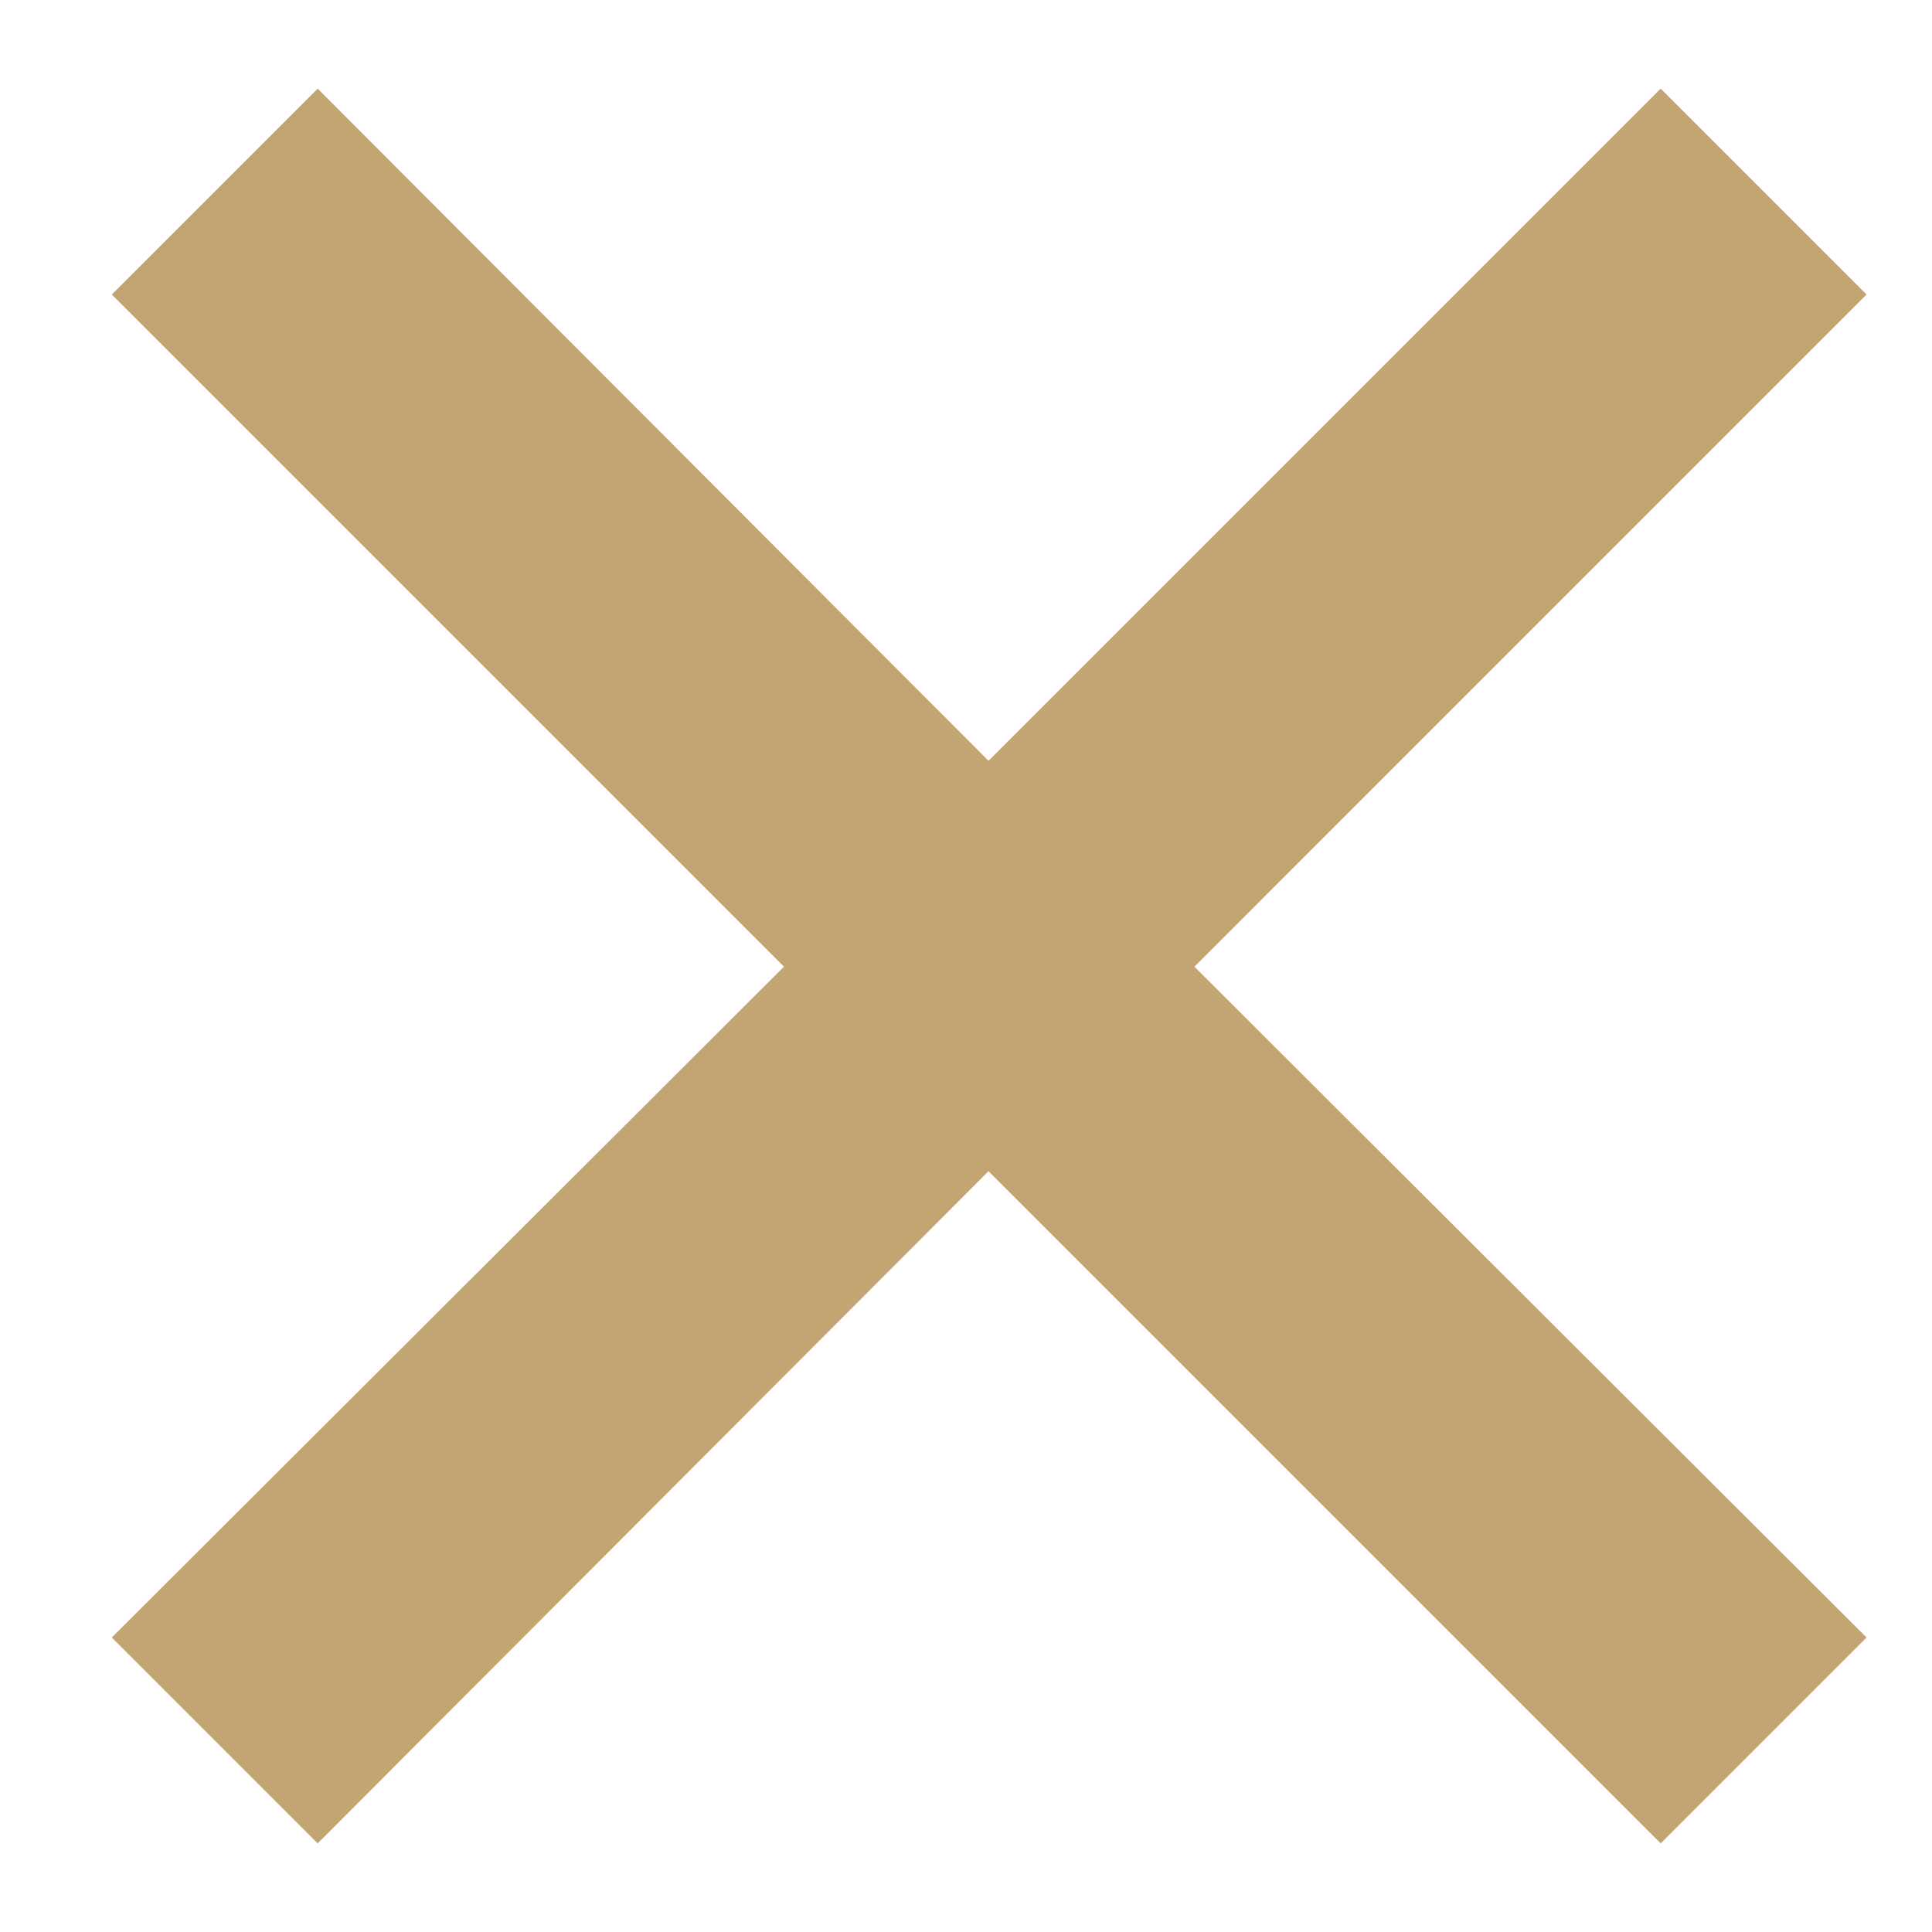 <?xml version="1.0" encoding="utf-8"?>
<!-- Generator: Adobe Illustrator 19.0.0, SVG Export Plug-In . SVG Version: 6.00 Build 0)  -->
<svg version="1.1" id="Layer_1" xmlns="http://www.w3.org/2000/svg" xmlns:xlink="http://www.w3.org/1999/xlink" x="0px" y="0px"
	 viewBox="0 0 141.7 141.7" style="enable-background:new 0 0 141.7 141.7;" xml:space="preserve">
<style type="text/css">
	.st0{fill:#C2A572;}
</style>
<polygon id="XMLID_25_" class="st0" points="136.9,120.1 87.6,70.9 136.9,21.6 121.8,6.5 72.5,55.8 23.3,6.5 8.2,21.6 57.5,70.9 
	8.2,120.1 23.3,135.2 72.5,85.9 121.8,135.2 "/>
</svg>
